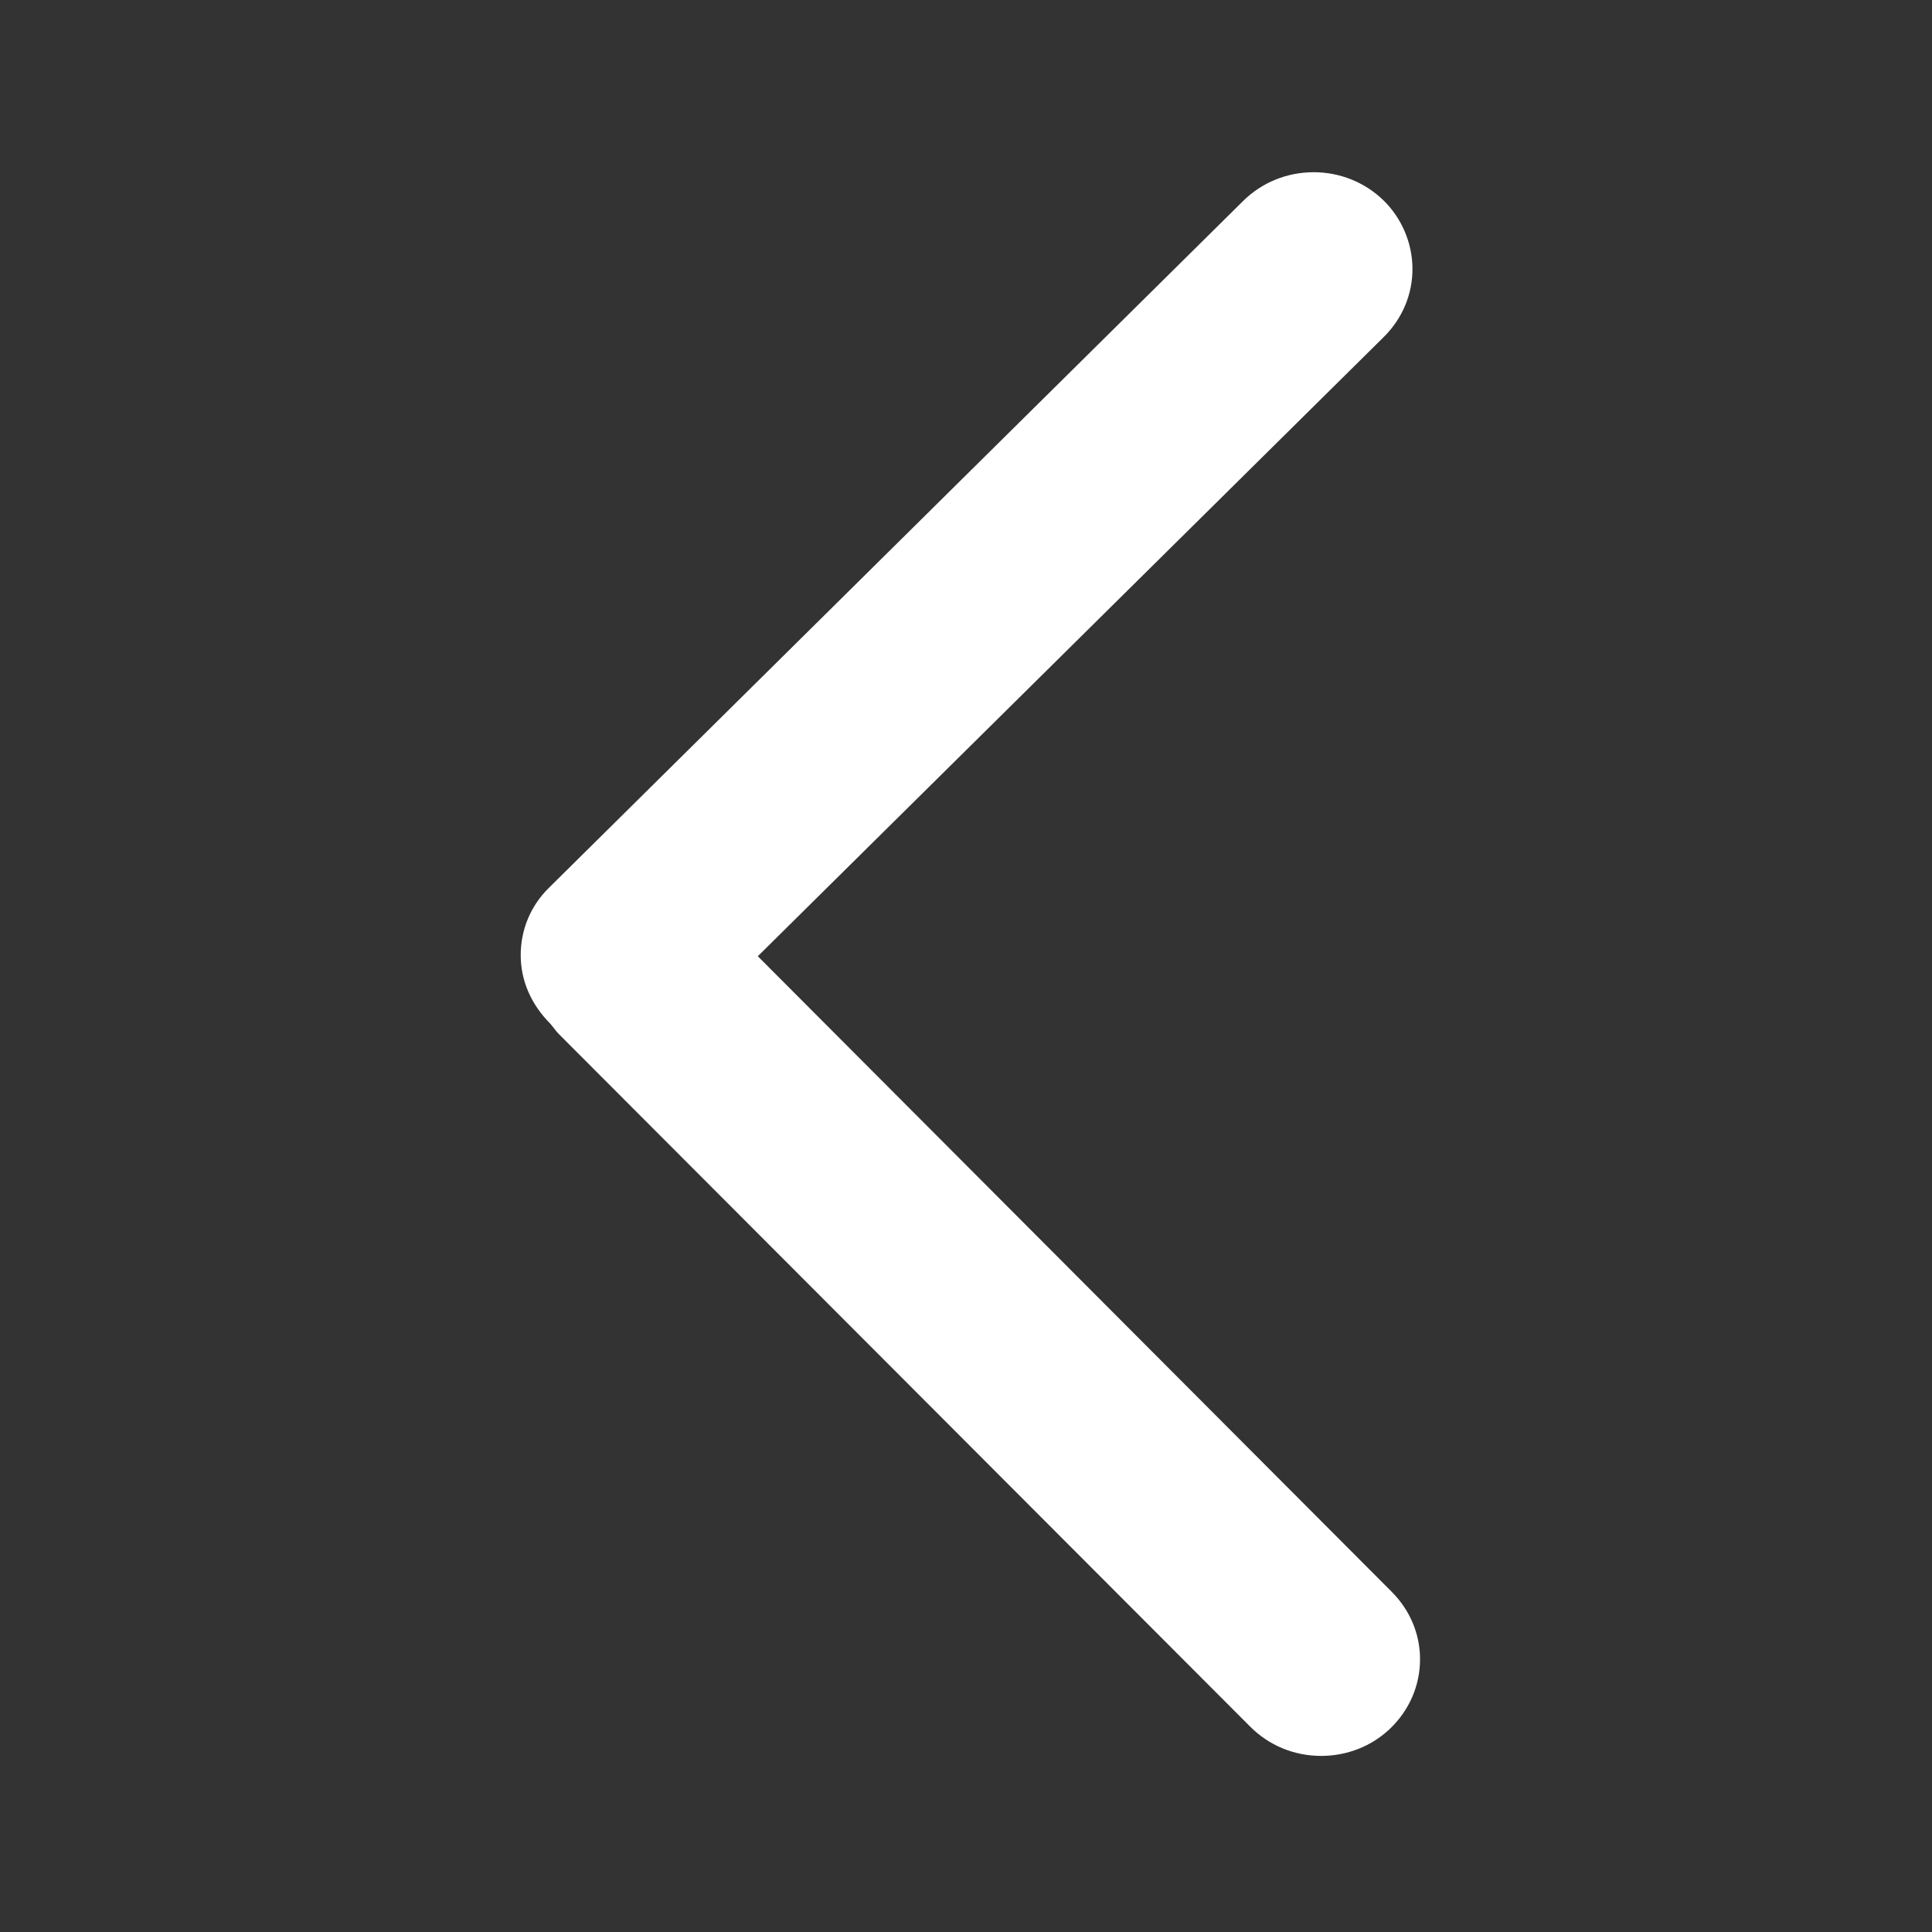 <?xml version="1.0" standalone="no"?><!DOCTYPE svg PUBLIC "-//W3C//DTD SVG 1.1//EN" "http://www.w3.org/Graphics/SVG/1.1/DTD/svg11.dtd"><svg t="1578877707954" class="icon" viewBox="0 0 1024 1024" version="1.1" xmlns="http://www.w3.org/2000/svg" p-id="2513" width="200" height="200" xmlns:xlink="http://www.w3.org/1999/xlink"><rect x="0" y="0" width="1024" height="1024" fill="#333333" stroke="none"/><defs><style type="text/css"></style></defs><path d="M700.269 930.666c-14.331 0-27.677-5.512-37.657-15.529l-365.34-365.99c-1.337-1.306-2.38-2.417-3.234-3.607l-2.16-2.723c-10.653-10.703-15.888-23.296-15.888-36.627 0-13.571 5.351-26.26 15.053-35.73l367.853-363.953c9.951-9.813 23.238-15.222 37.401-15.222 13.848 0 26.931 5.25 36.832 14.769 9.841 9.549 15.507 22.867 15.506 36.518 0 13.484-5.365 26.259-15.134 35.969l-331.846 328.283 336.081 336.964c9.607 9.666 14.915 22.296 14.915 35.619 0 13.958-5.673 27.055-15.937 36.876-9.768 9.271-22.734 14.381-36.444 14.381z" p-id="2514" fill="#ffffff"></path></svg>
